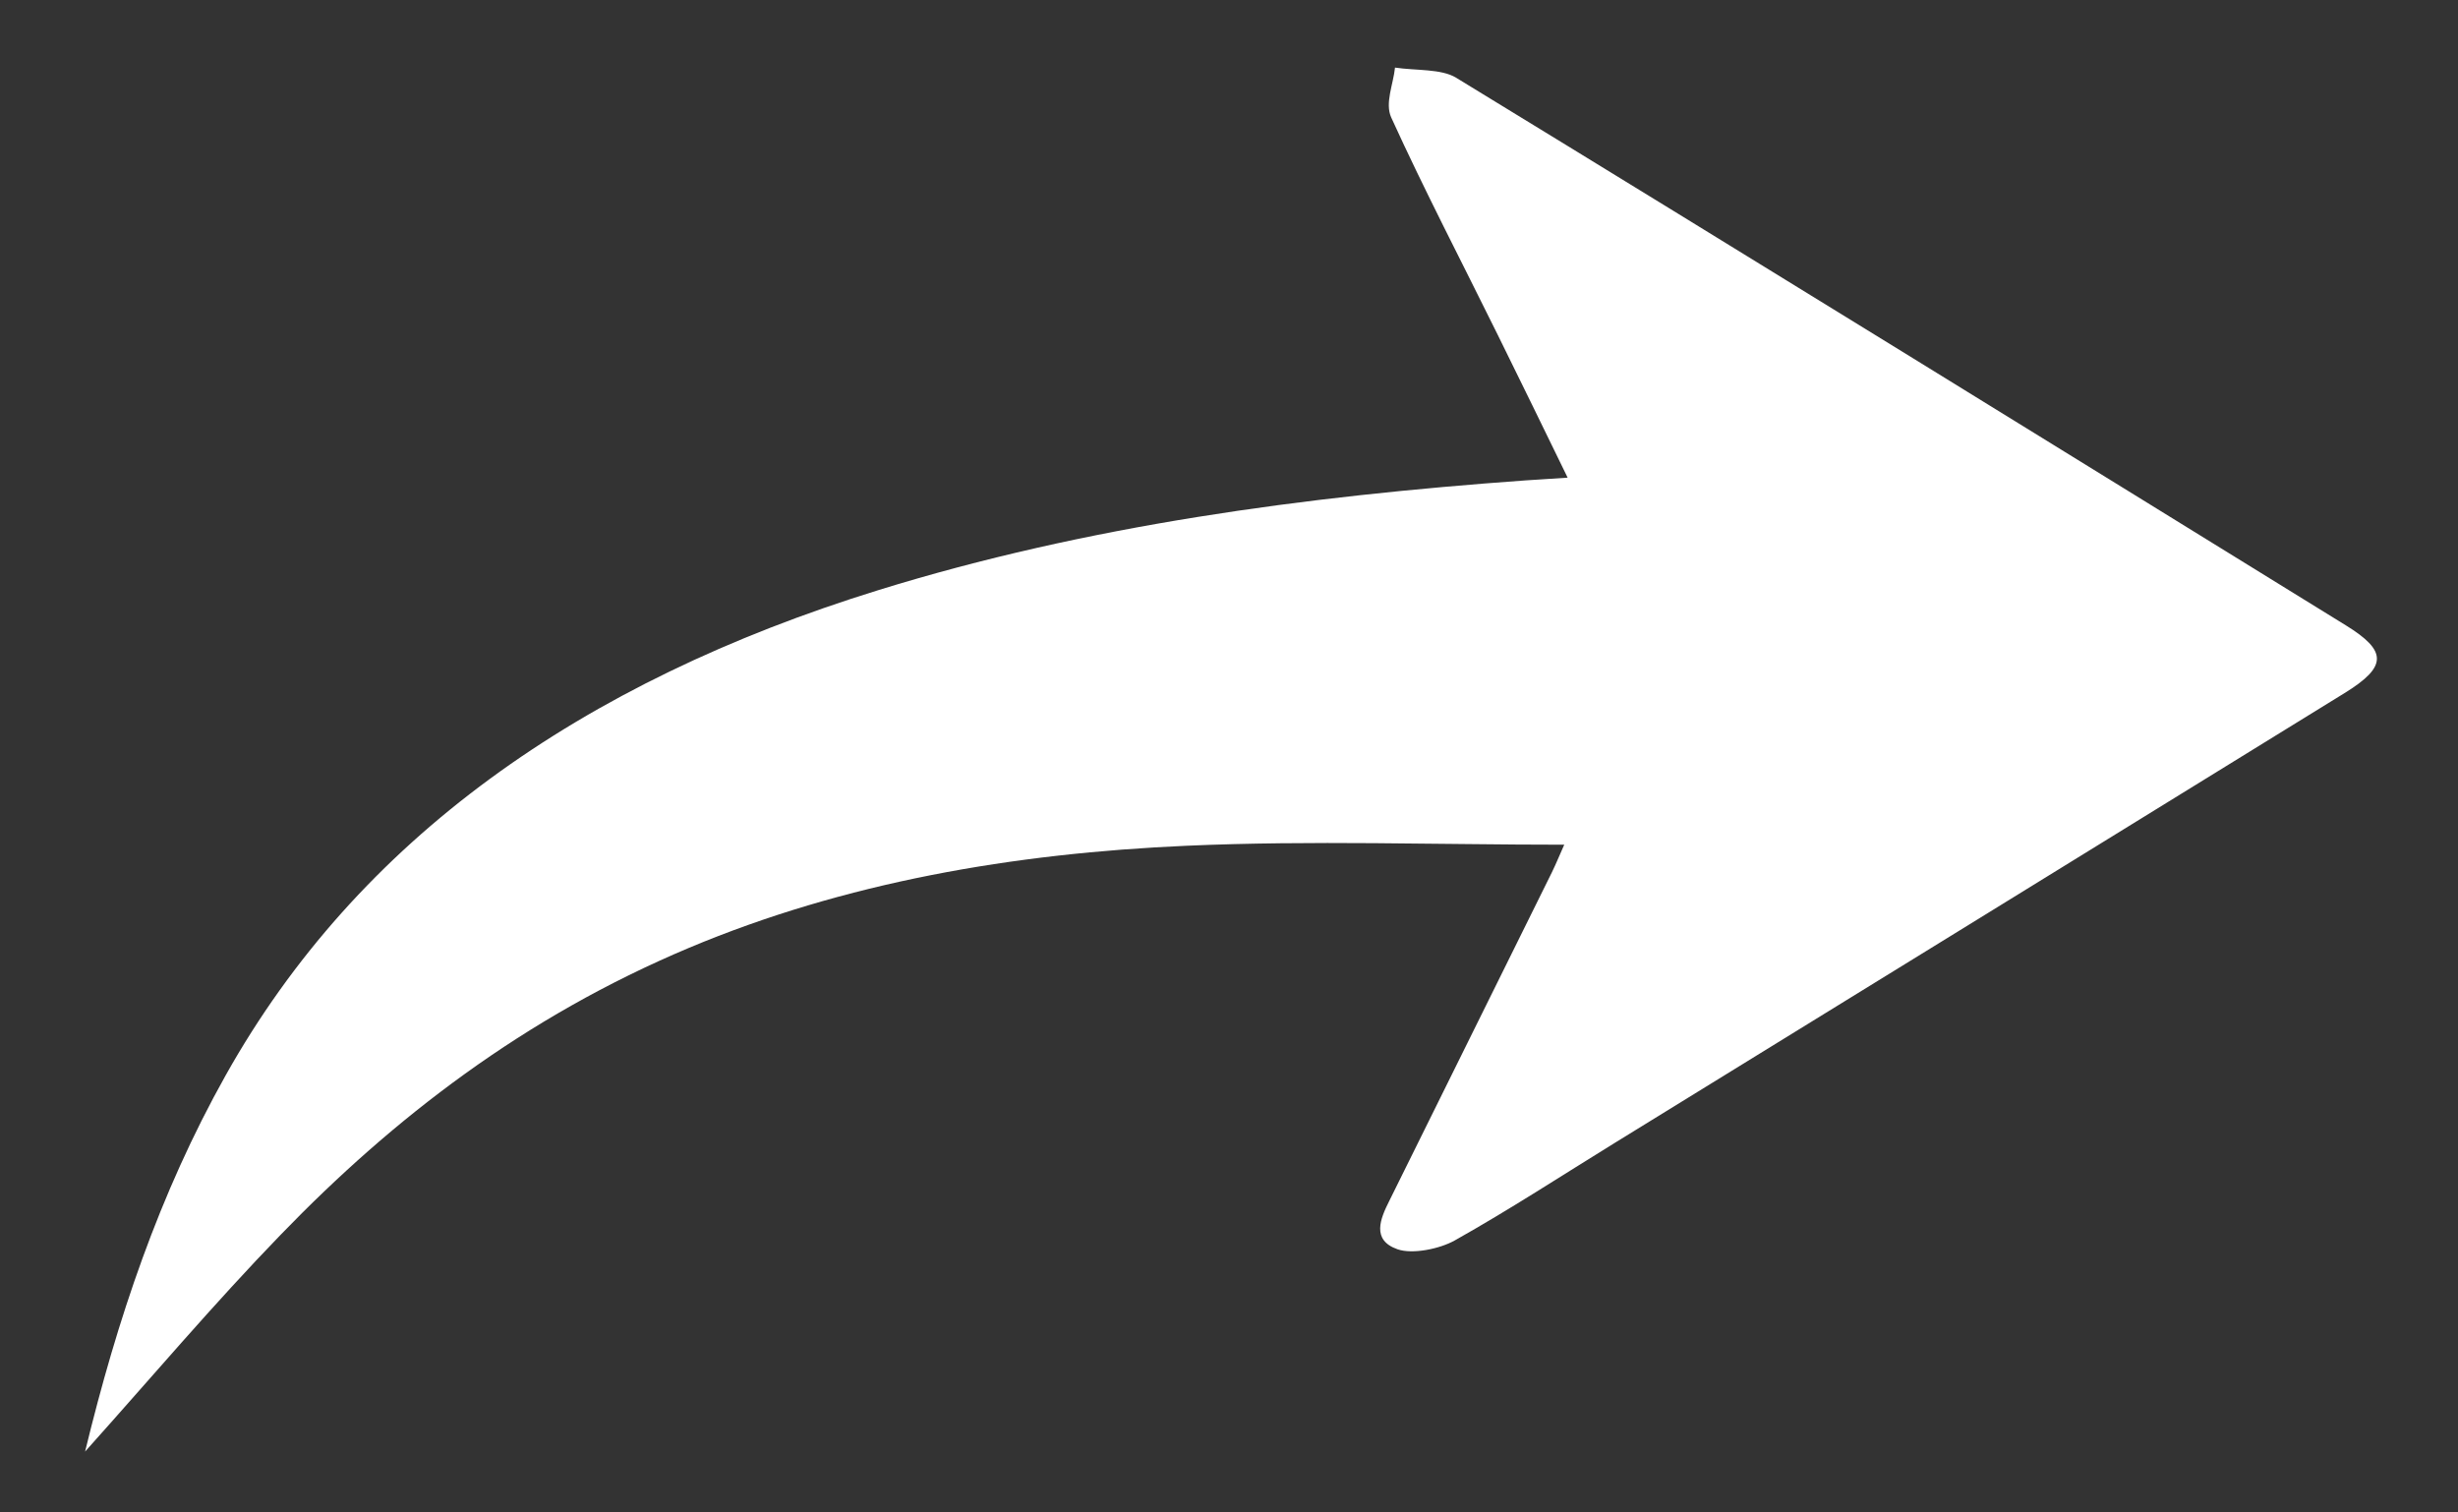 <svg width="26" height="16" viewBox="0 0 26 16" fill="none" xmlns="http://www.w3.org/2000/svg">
<rect x="0" y="0" width="26" height="16" fill="#333333" stroke="none"/>
<path d="M0.9 15.356C1.241 13.954 1.682 12.633 2.388 11.374C3.787 8.88 6.14 7.218 9.294 6.242C11.498 5.56 13.798 5.25 16.137 5.082C16.264 5.073 16.391 5.066 16.582 5.053C16.328 4.533 16.087 4.036 15.842 3.541C15.464 2.775 15.068 2.015 14.716 1.243C14.647 1.091 14.738 0.892 14.756 0.715C14.974 0.748 15.245 0.726 15.402 0.822C18.547 2.744 21.68 4.681 24.813 6.615C25.252 6.886 25.256 7.051 24.8 7.332C22.232 8.918 19.661 10.5 17.091 12.084C16.526 12.432 15.971 12.795 15.387 13.123C15.228 13.212 14.941 13.271 14.783 13.216C14.504 13.119 14.601 12.892 14.695 12.705C15.269 11.546 15.842 10.388 16.415 9.229C16.465 9.127 16.507 9.021 16.546 8.936C15.198 8.936 13.871 8.889 12.552 8.947C10.717 9.027 8.935 9.335 7.286 10.028C5.544 10.761 4.162 11.828 2.97 13.061C2.263 13.791 1.615 14.558 0.9 15.356Z" fill="white"/>
</svg>
